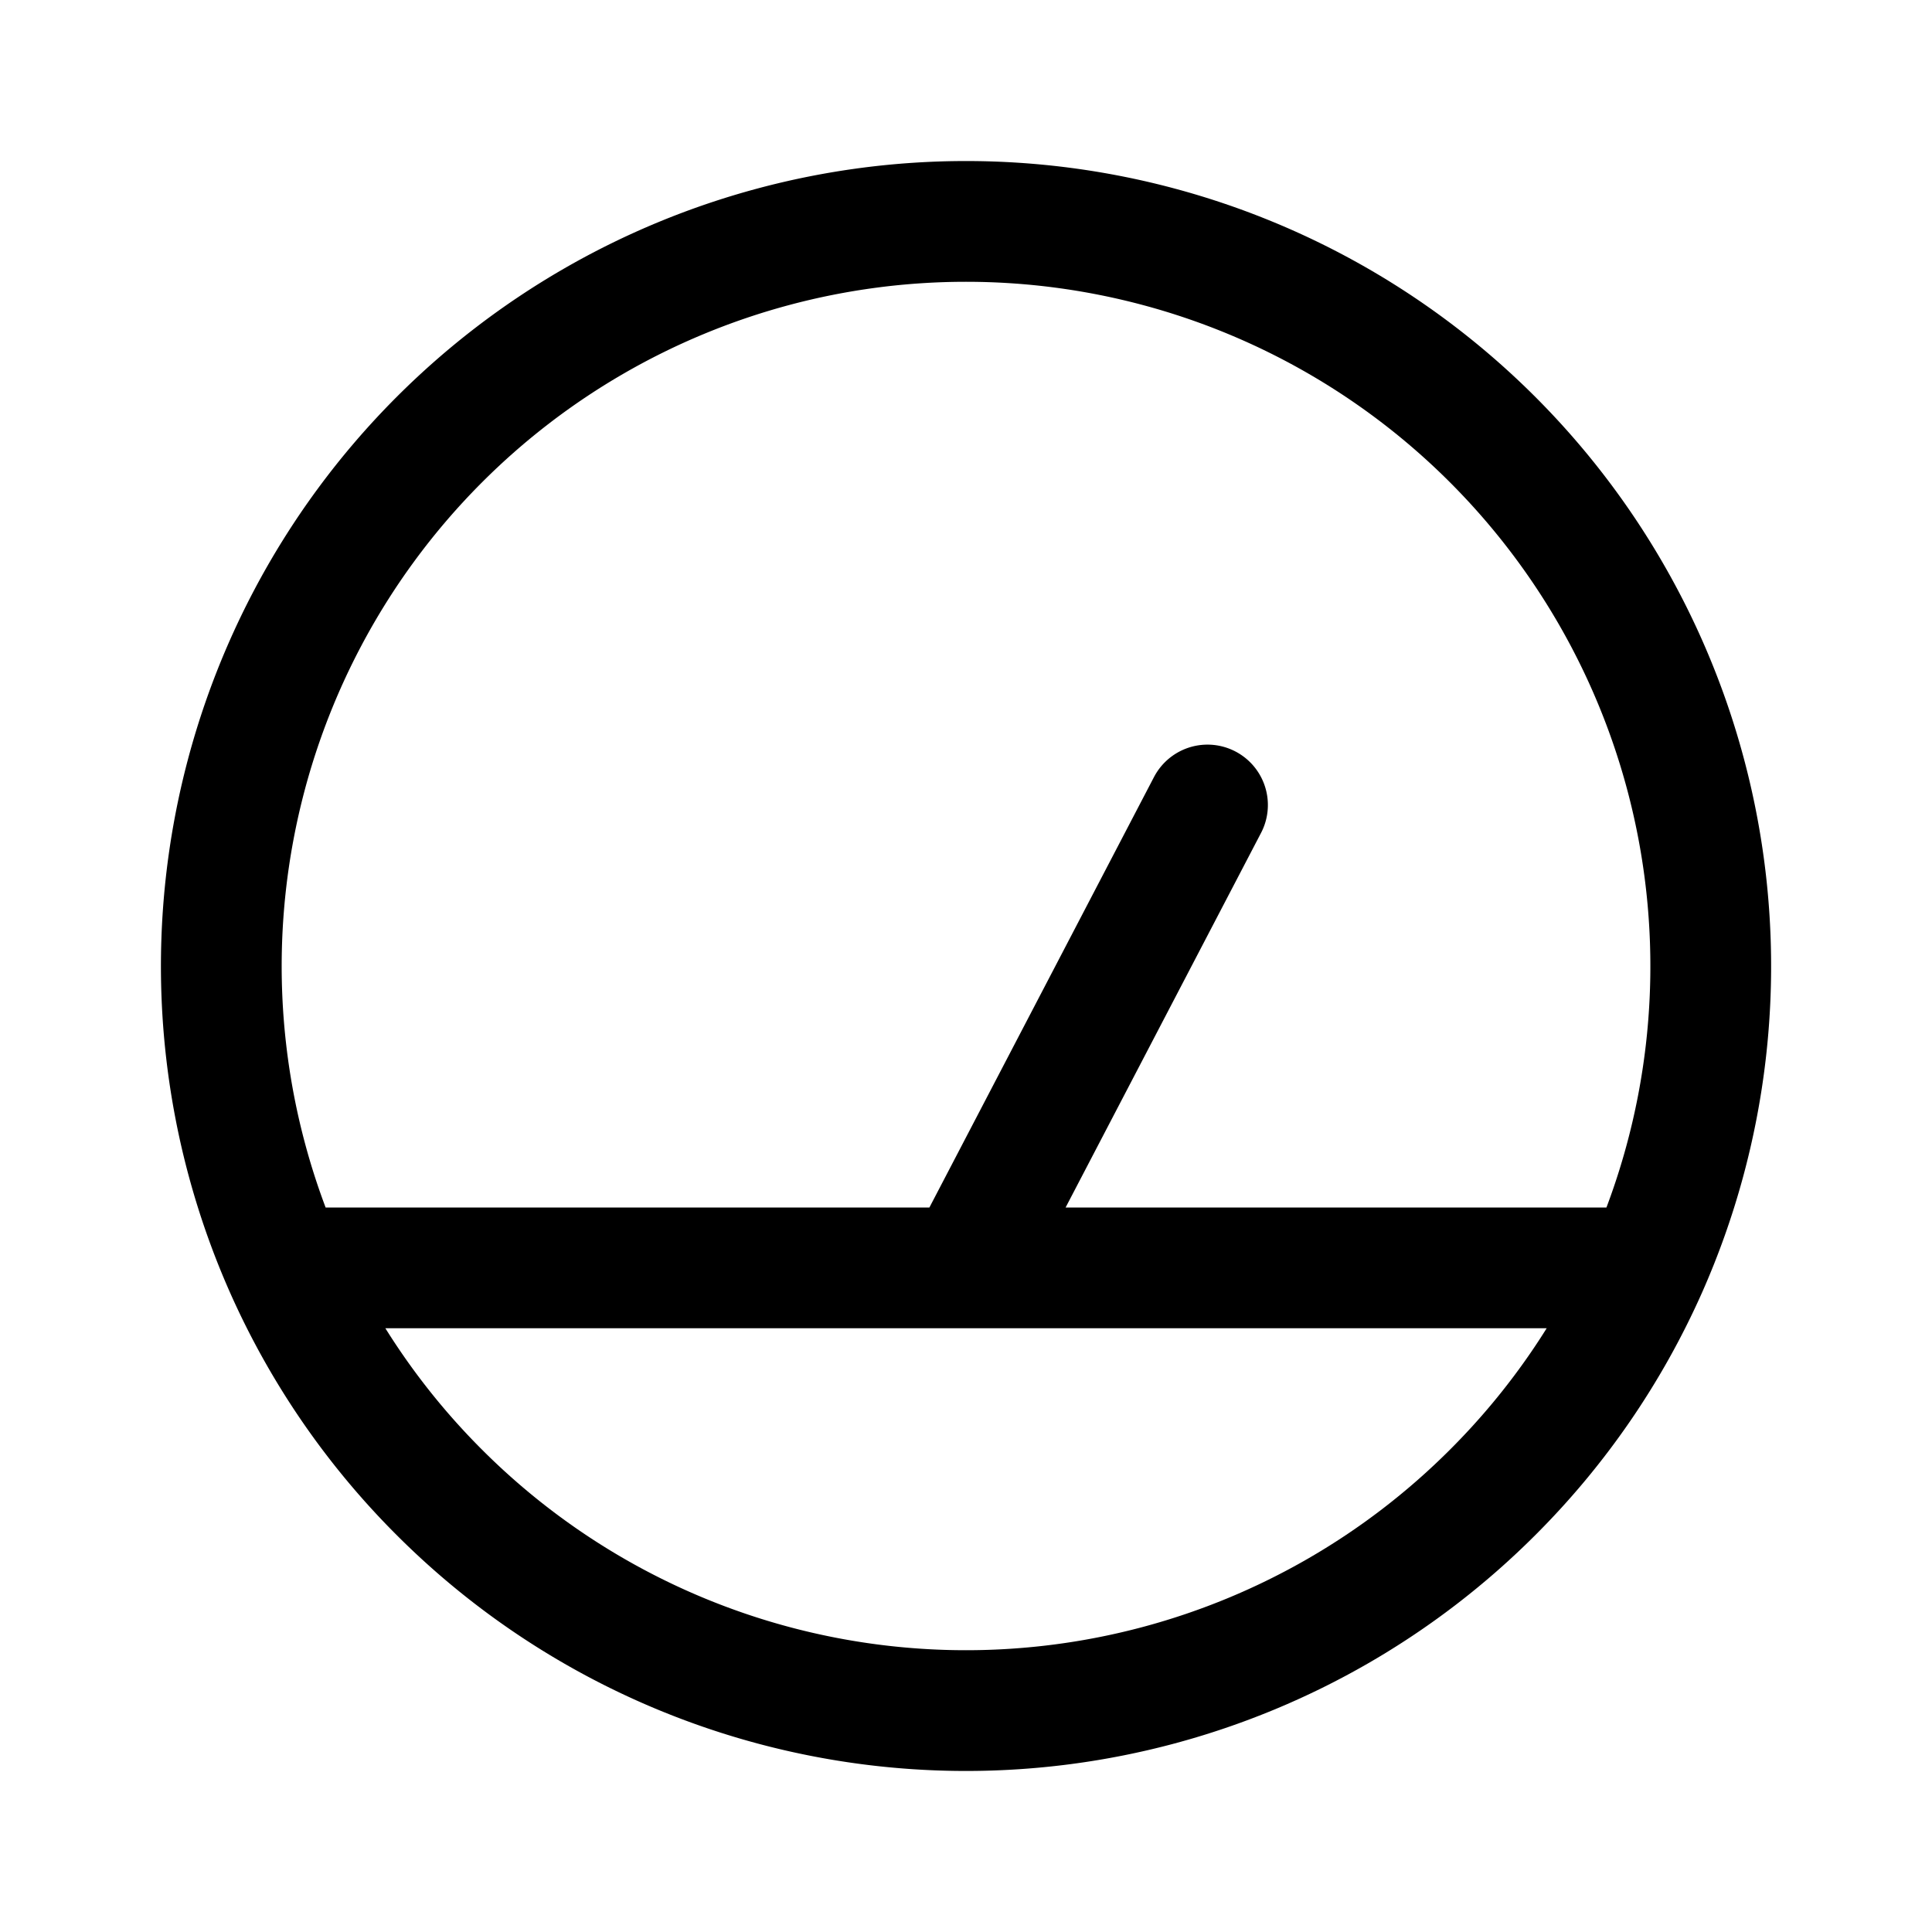 <svg xmlns="http://www.w3.org/2000/svg" width="24" height="24" fill="none" viewBox="0 0 24 24">
  <path stroke="currentColor" stroke-linecap="round" stroke-linejoin="round" stroke-width="1.5" d="M12 15.75 15 10m-3 5.75H3.542m8.458 0h8.459m-16.917 0a9.227 9.227 0 0 0 1.917 2.79 9.25 9.25 0 0 0 13.082 0 9.227 9.227 0 0 0 1.918-2.79m-16.917 0A9.253 9.253 0 0 1 5.459 5.46a9.25 9.25 0 0 1 13.082 0 9.253 9.253 0 0 1 1.918 10.29"/>
</svg>
